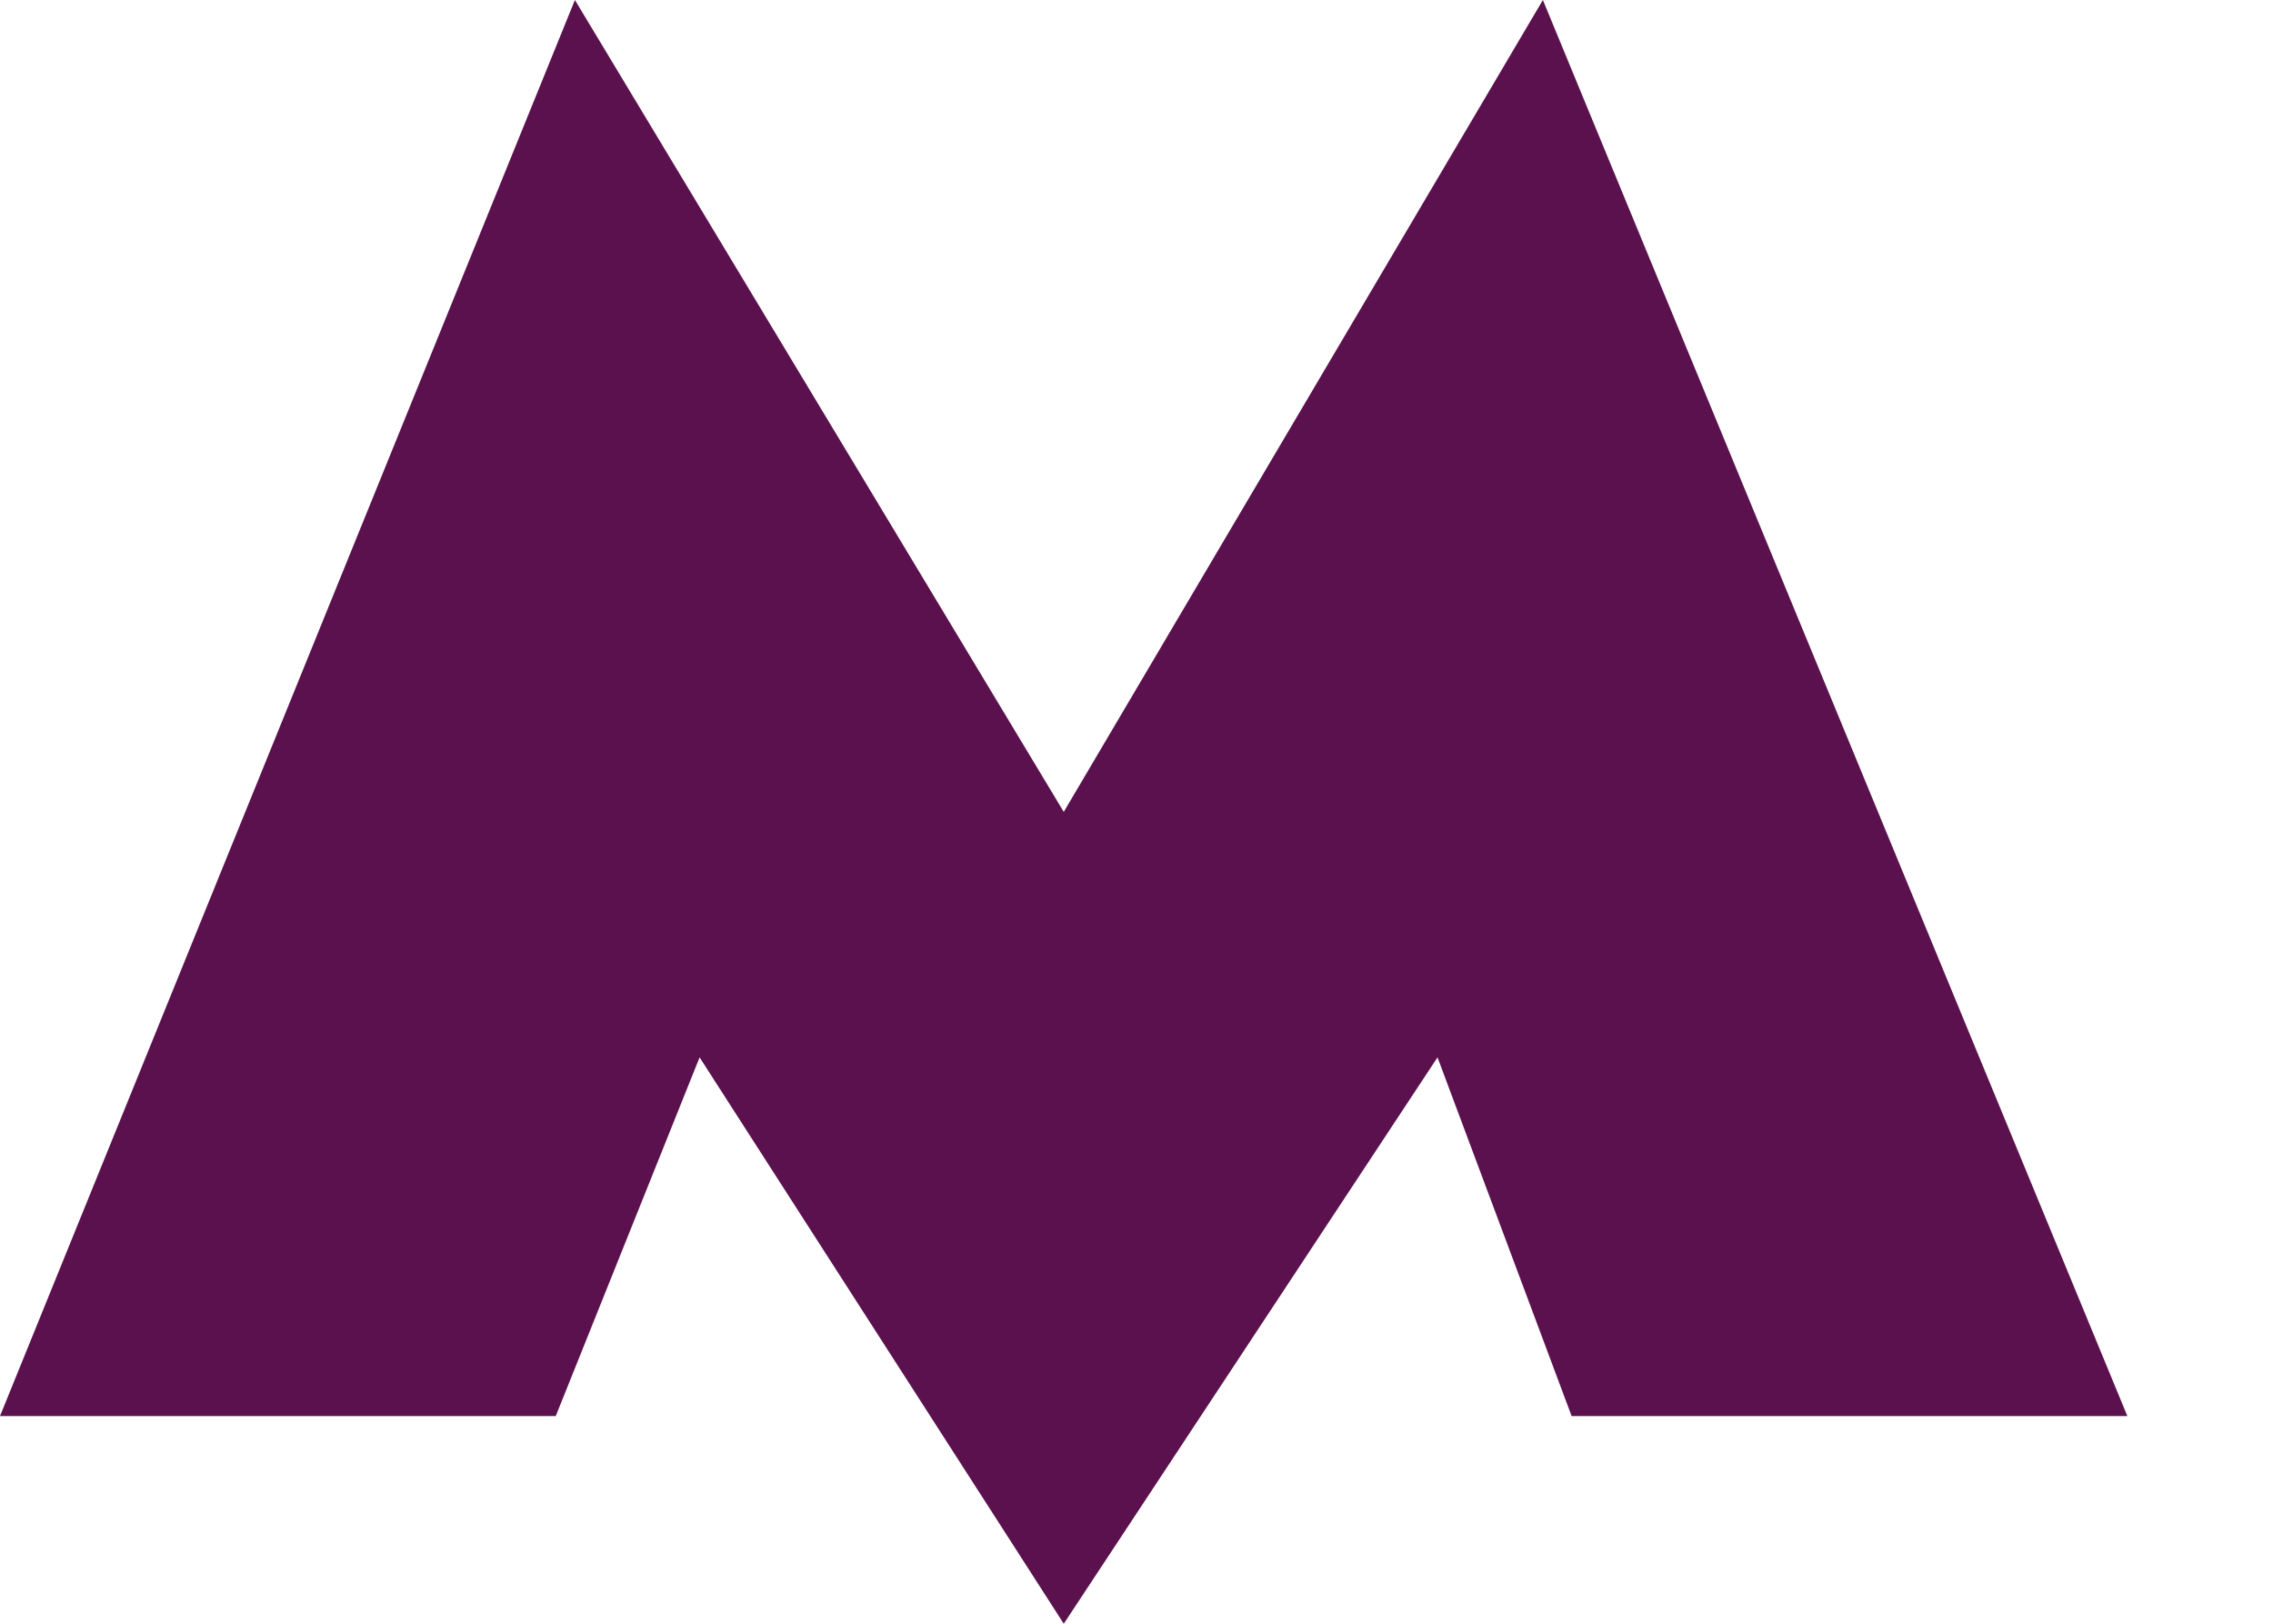 <svg width="14" height="10" viewBox="0 0 14 10" fill="none" xmlns="http://www.w3.org/2000/svg">
<path fill-rule="evenodd" clip-rule="evenodd" d="M3.541 0L6.552 5L9.503 0L13.103 8.721H9.68L8.854 6.512L6.552 10L4.309 6.512L3.423 8.721H0L3.541 0Z" fill="#5B114E"/>
</svg>
